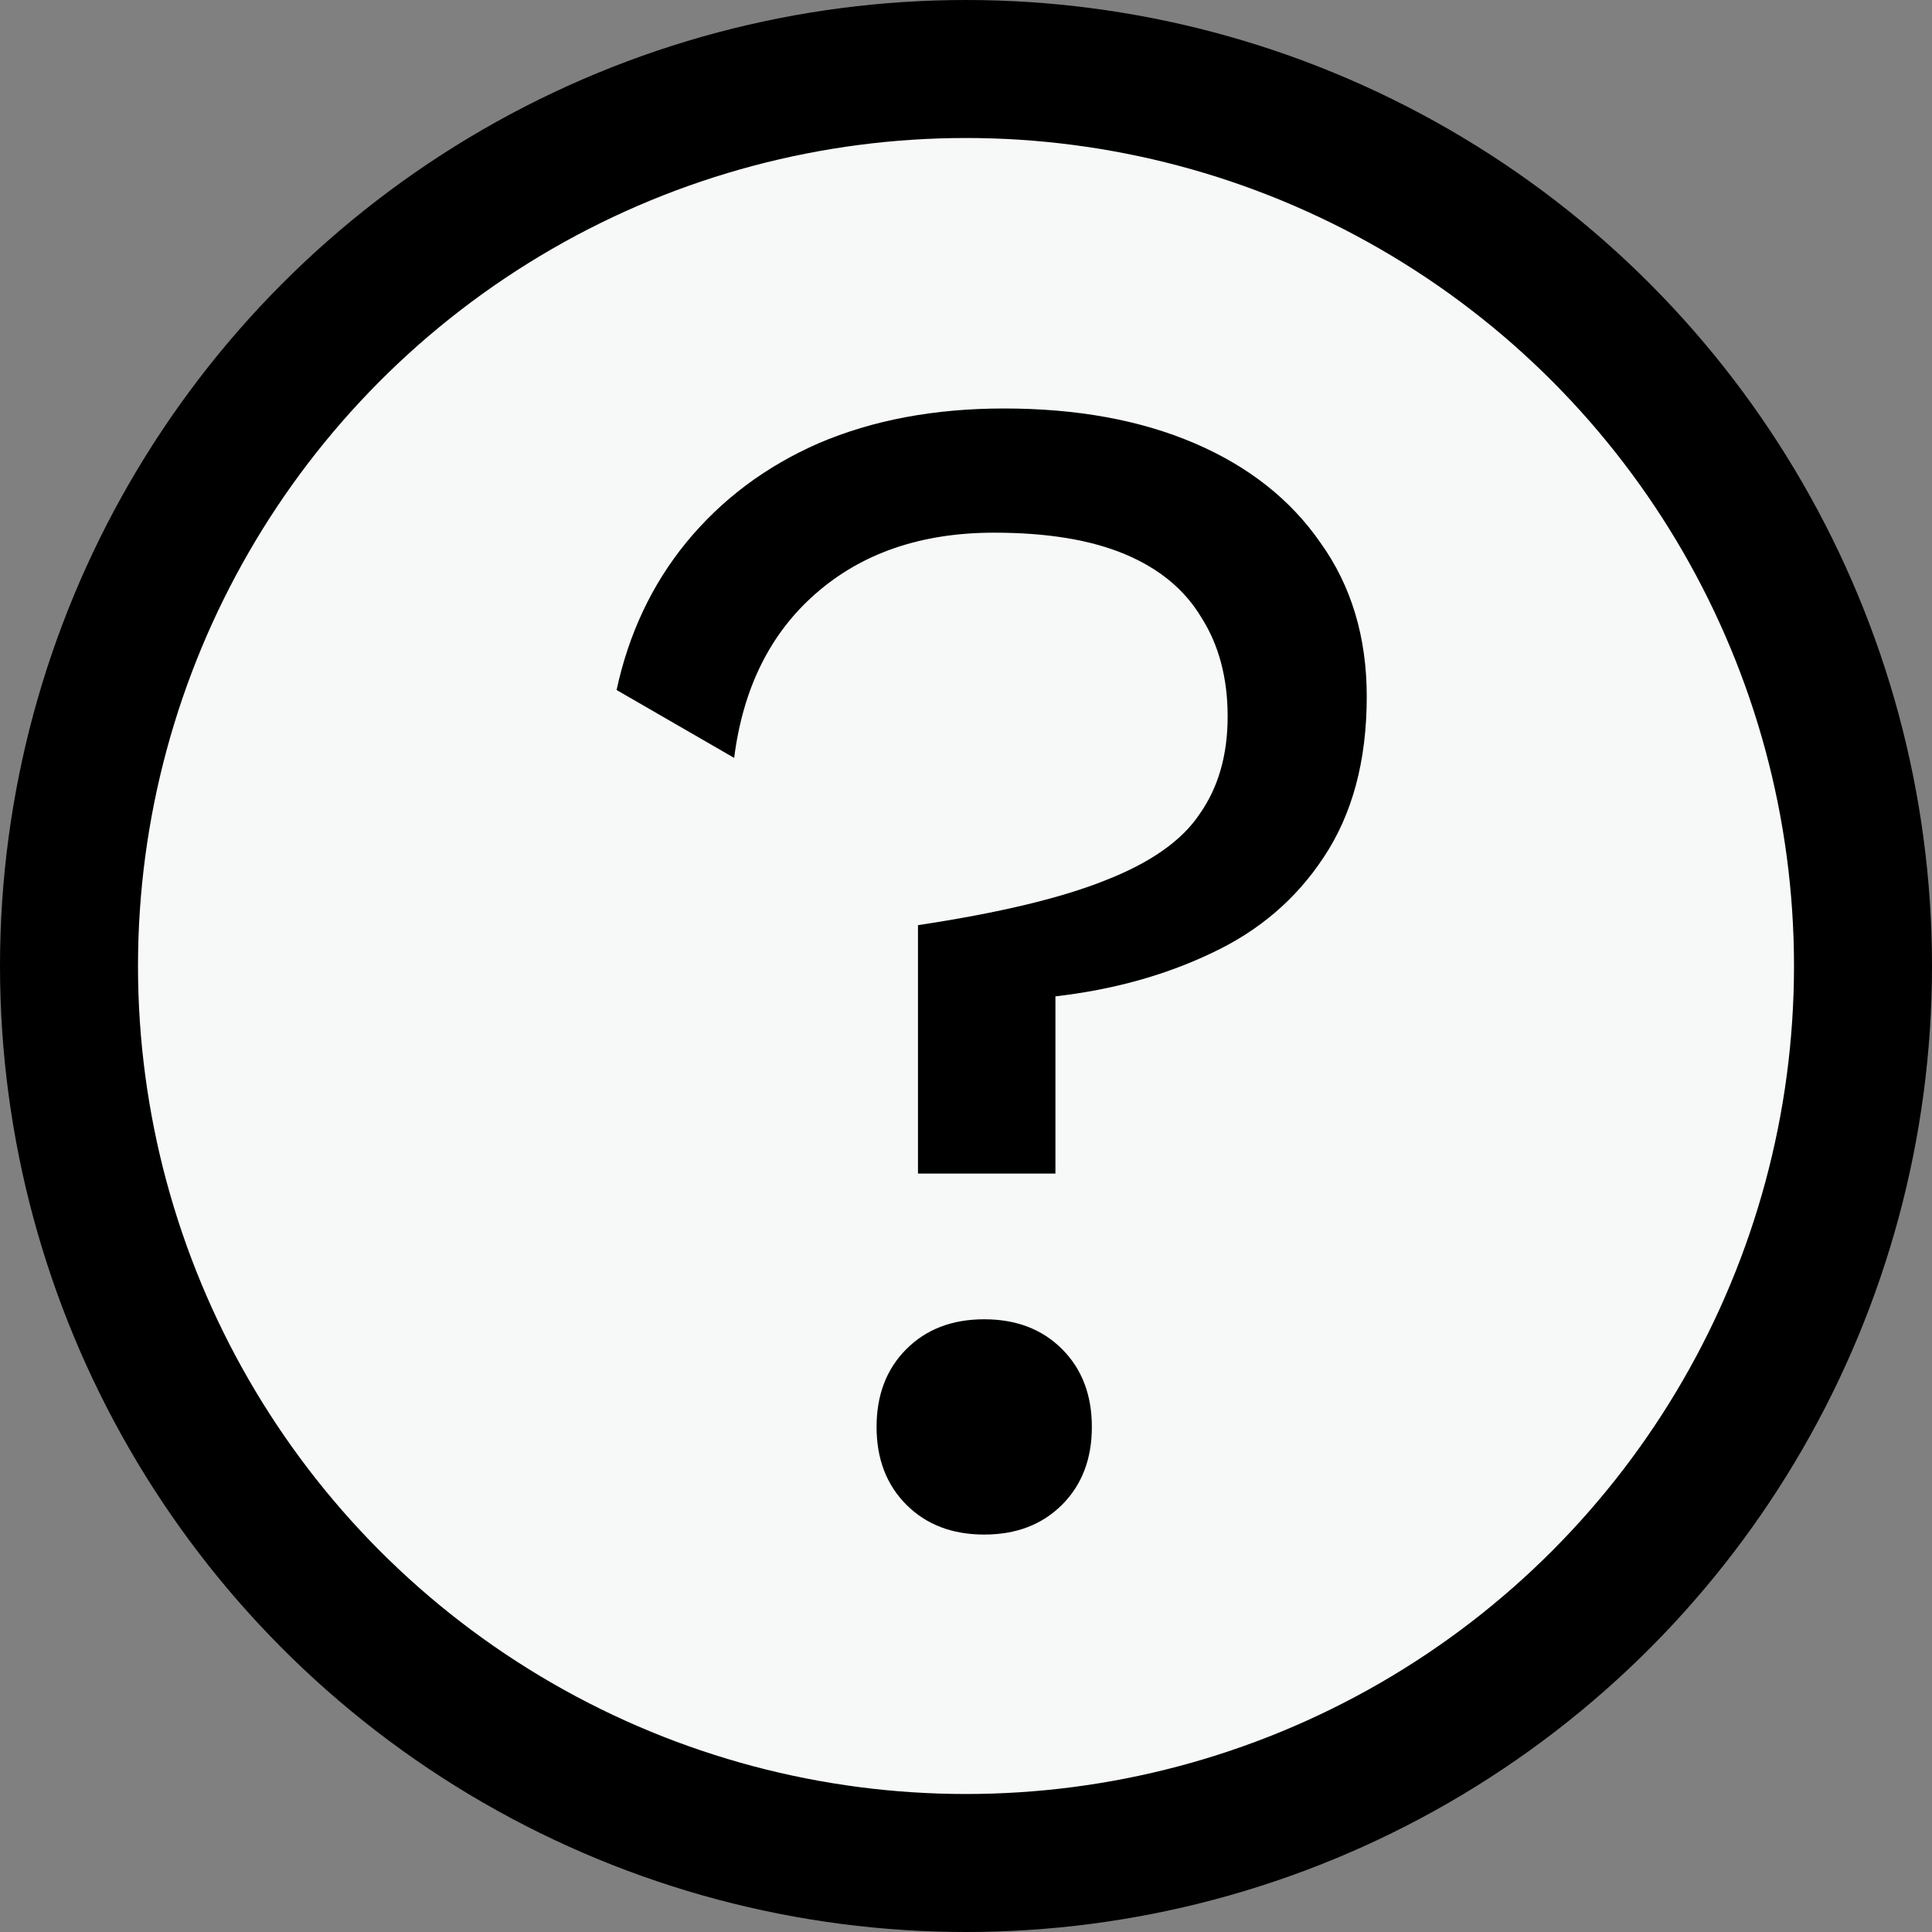 <svg width="14" height="14" viewBox="0 0 14 14" fill="none" xmlns="http://www.w3.org/2000/svg">
<rect x="0" y="0" width="14" height="14" fill="#808080" stroke="none"/>
<circle cx="7" cy="7" r="6.5" fill="#F7F8F8" stroke="black"/>
<path d="M7.276 2.96C7.804 2.96 8.264 3.044 8.656 3.212C9.048 3.38 9.352 3.62 9.568 3.932C9.792 4.244 9.904 4.616 9.904 5.048C9.904 5.512 9.8 5.9 9.592 6.212C9.392 6.516 9.12 6.748 8.776 6.908C8.44 7.068 8.064 7.172 7.648 7.22V8.504H6.652V6.704C7.236 6.616 7.688 6.508 8.008 6.38C8.336 6.252 8.564 6.092 8.692 5.9C8.828 5.708 8.896 5.472 8.896 5.192C8.896 4.912 8.832 4.672 8.704 4.472C8.584 4.272 8.4 4.12 8.152 4.016C7.904 3.912 7.588 3.86 7.204 3.86C6.676 3.86 6.244 4.008 5.908 4.304C5.58 4.592 5.384 4.988 5.32 5.492L4.468 5C4.556 4.592 4.724 4.236 4.972 3.932C5.228 3.62 5.548 3.38 5.932 3.212C6.324 3.044 6.772 2.96 7.276 2.96ZM7.132 9.56C7.364 9.56 7.552 9.632 7.696 9.776C7.84 9.92 7.912 10.108 7.912 10.34C7.912 10.572 7.84 10.76 7.696 10.904C7.552 11.048 7.364 11.12 7.132 11.12C6.9 11.12 6.712 11.048 6.568 10.904C6.424 10.76 6.352 10.572 6.352 10.34C6.352 10.108 6.424 9.92 6.568 9.776C6.712 9.632 6.9 9.56 7.132 9.56Z" fill="black"/>
</svg>
